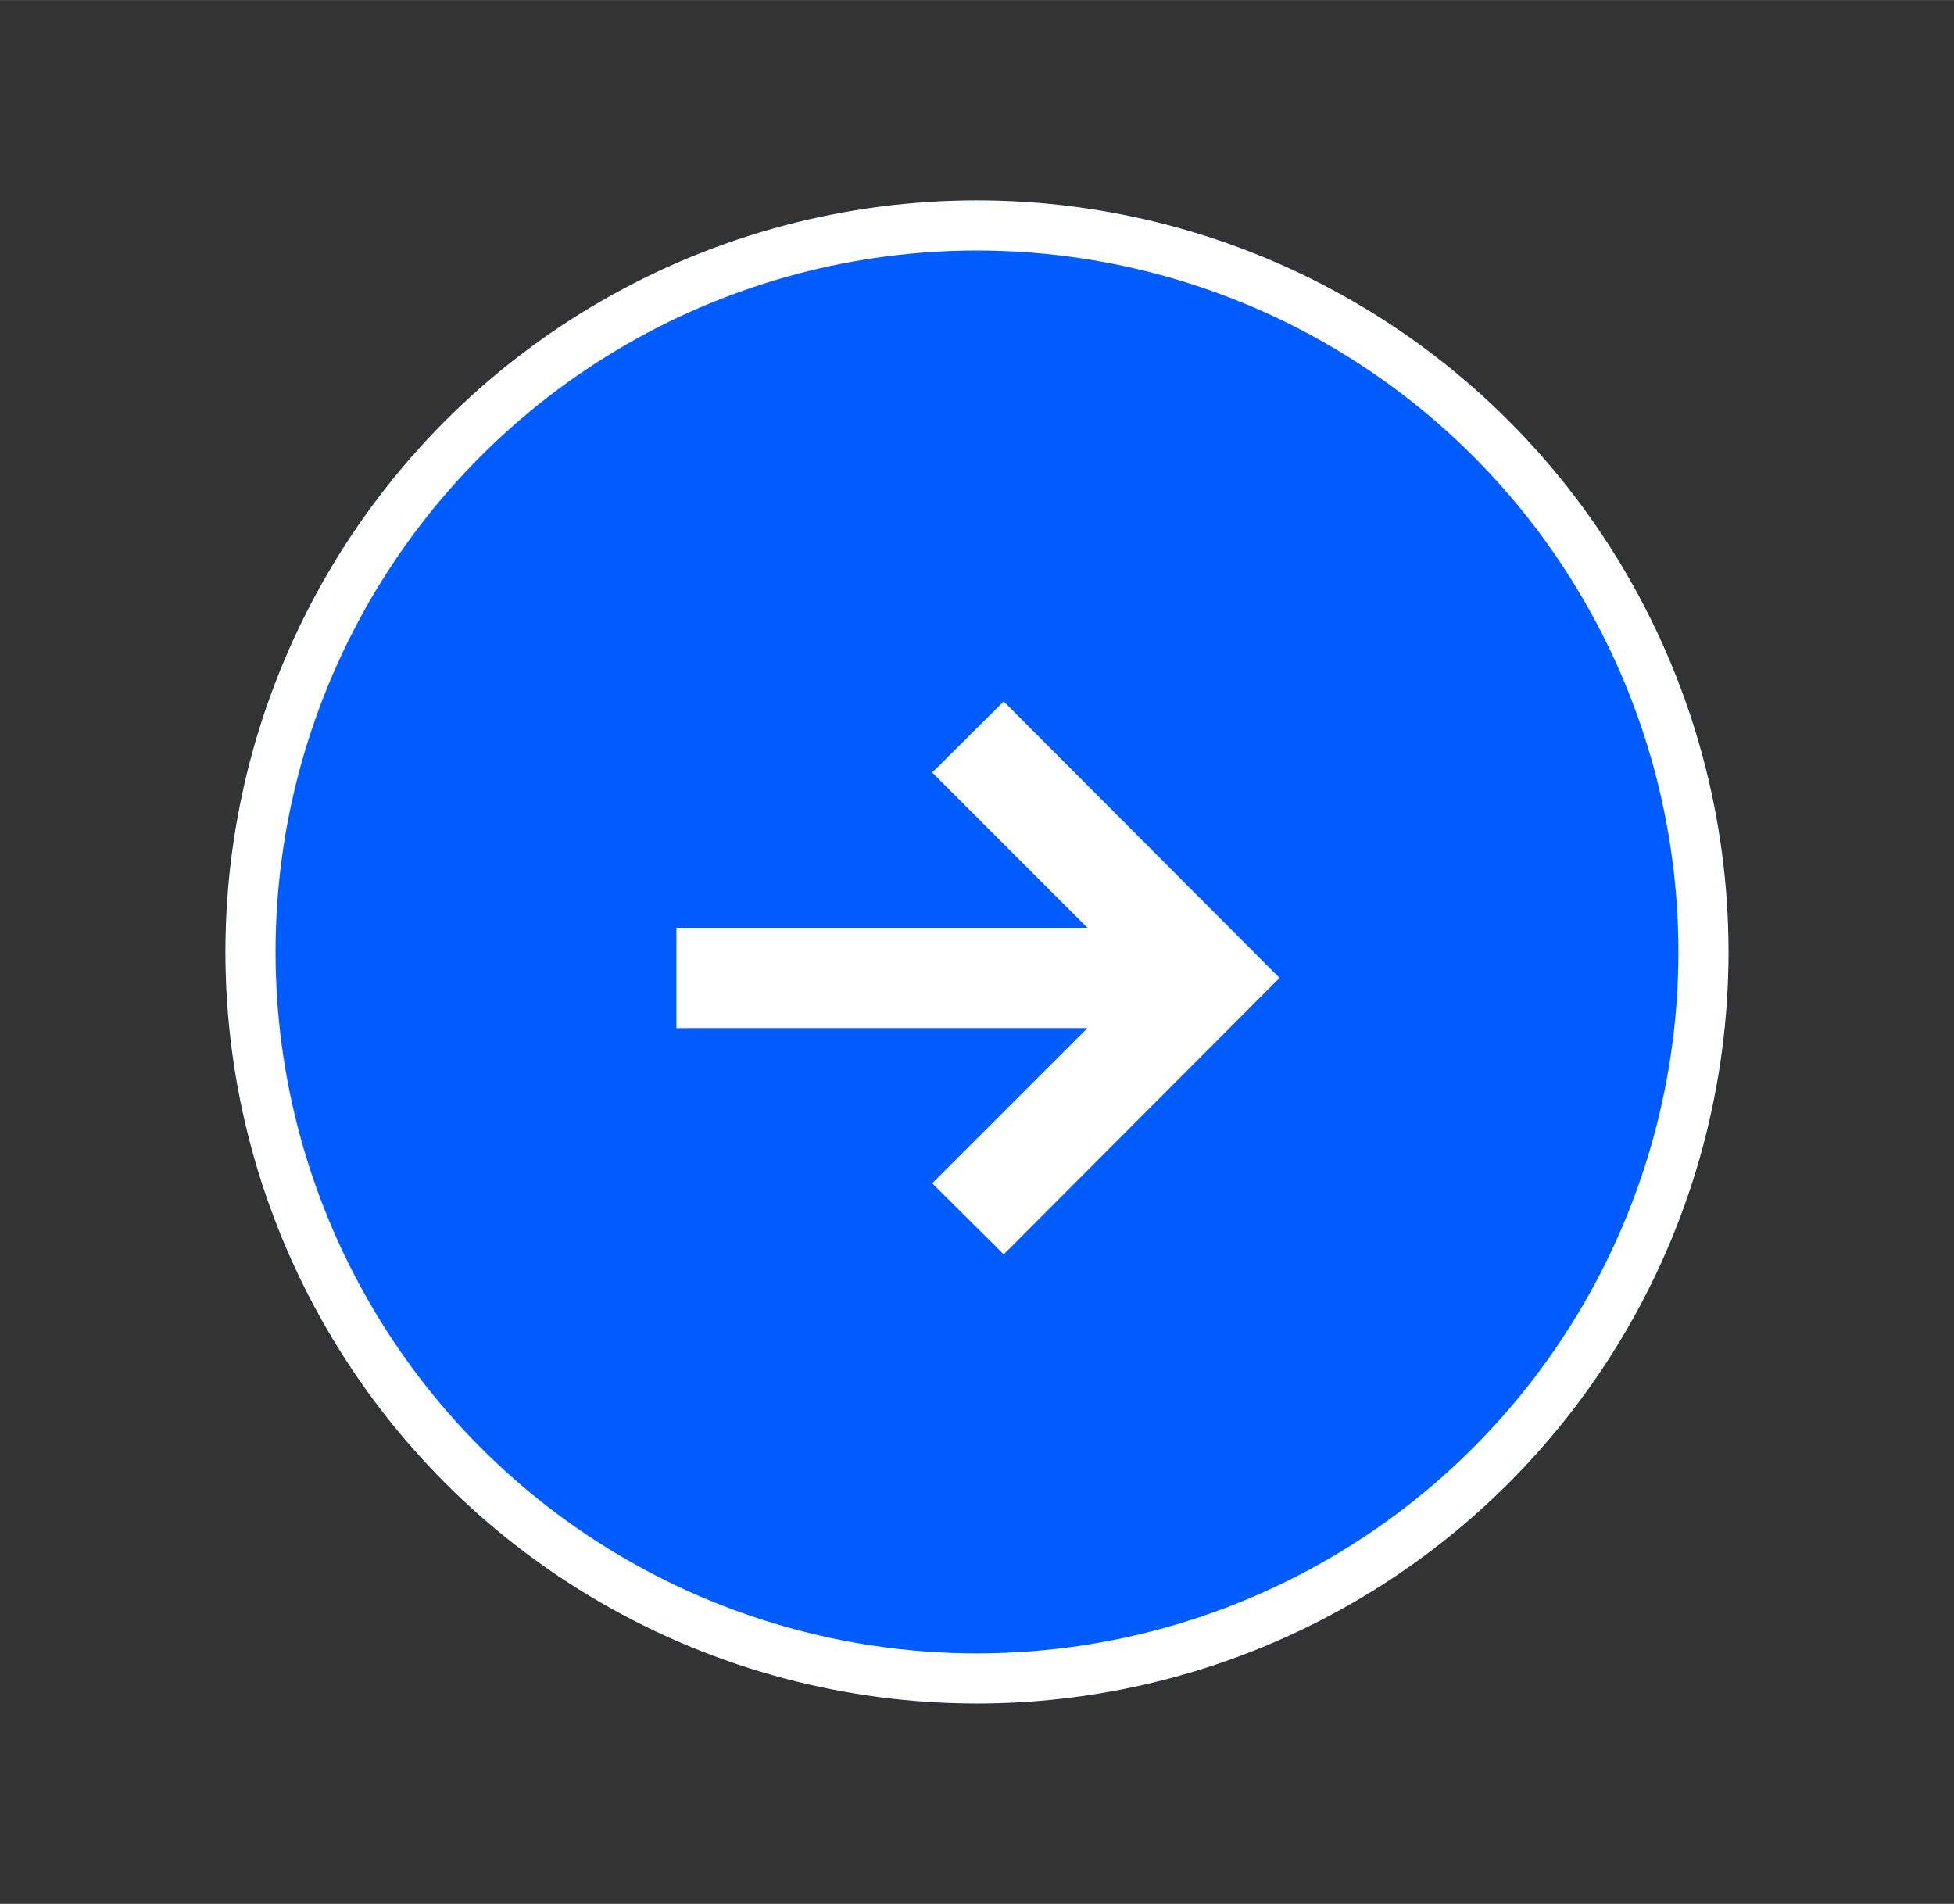 <svg version="1.1" xmlns="http://www.w3.org/2000/svg" xmlns:xlink="http://www.w3.org/1999/xlink" width="39" height="38" viewBox="0,0,256,249.422"><rect x="0" y="0" width="256" height="249.422" fill="#333333" stroke="none"/><g fill="none" fill-rule="nonzero" stroke="none" stroke-width="1" stroke-linecap="butt" stroke-linejoin="miter" stroke-miterlimit="10" stroke-dasharray="" stroke-dashoffset="0" font-family="none" font-weight="none" font-size="none" text-anchor="none" style="mix-blend-mode: normal"><g transform="translate(0.654,19.685) scale(6.564,6.564)"><g><circle cx="19.4" cy="16" r="15" fill="#005cff" stroke="none"></circle><circle cx="19.4" cy="16" r="14.5" fill="none" stroke="#ffffff"></circle></g><path d="M19.934,11l-1.428,1.419l3.098,3.098h-8.203v2.002h8.203l-3.098,3.098l1.428,1.419l5.505,-5.518z" fill="#ffffff" stroke="none"></path></g></g></svg>